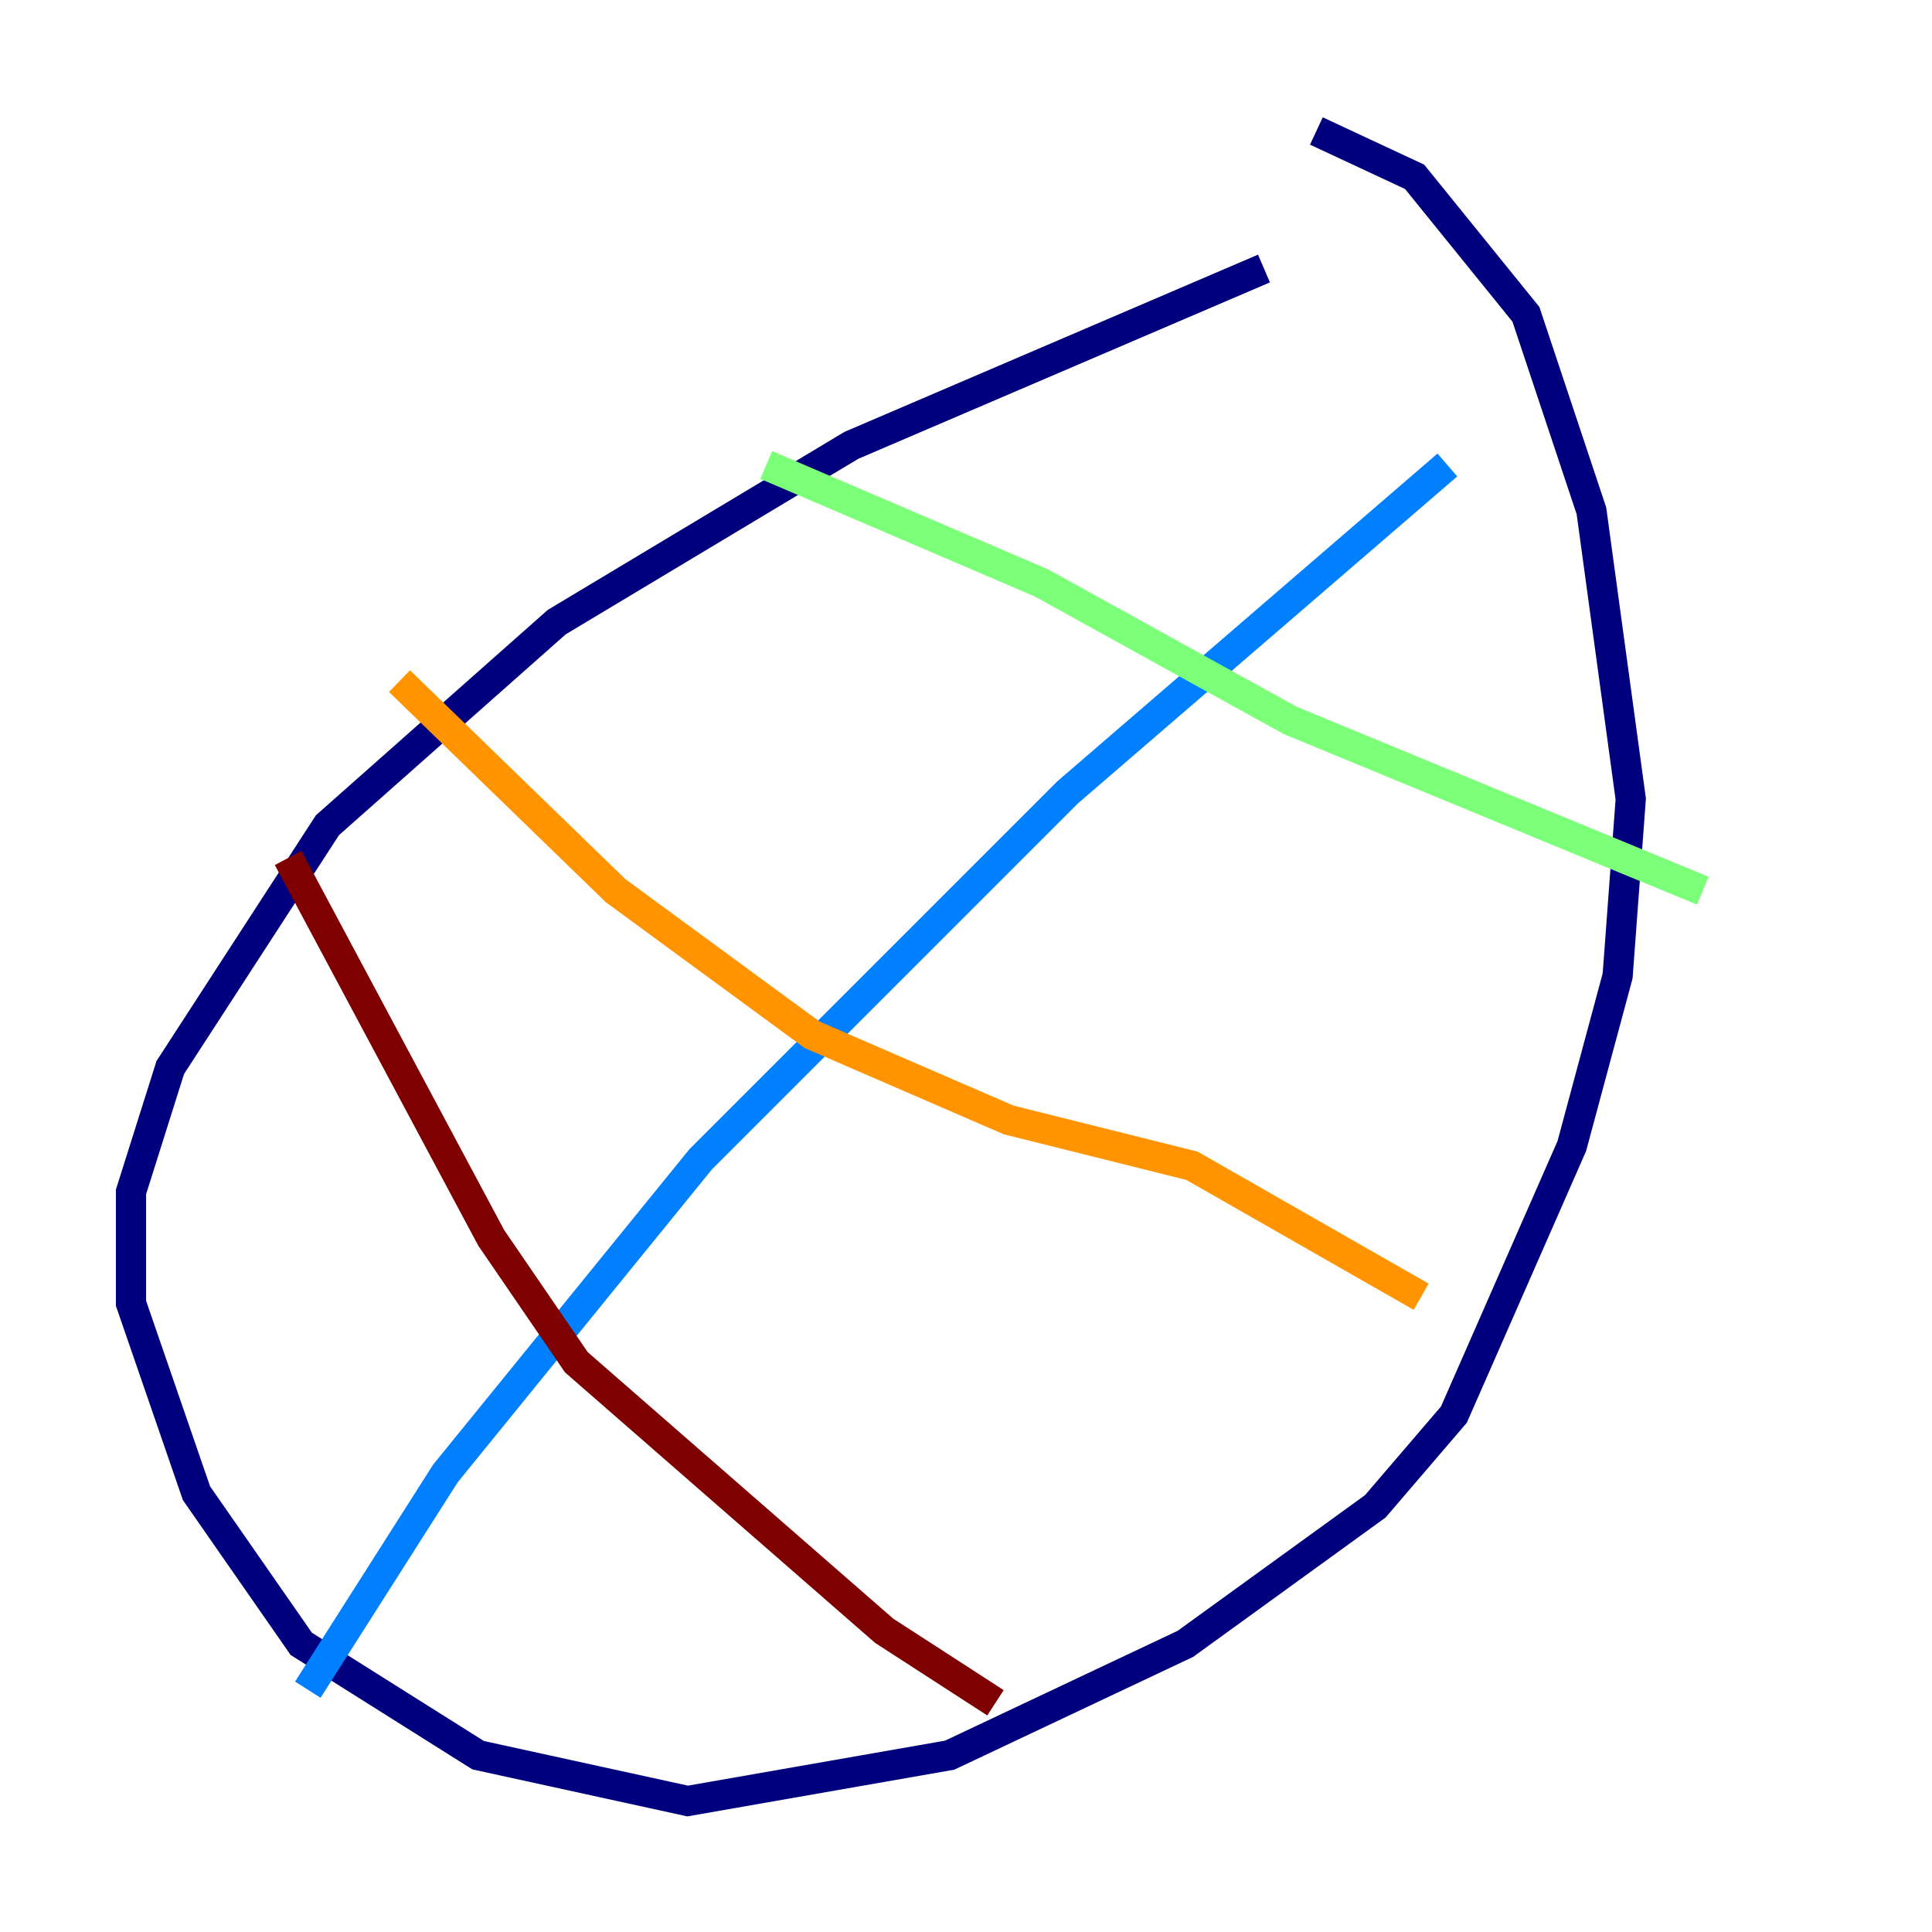 <?xml version="1.0" encoding="utf-8" ?>
<svg baseProfile="tiny" height="128" version="1.2" viewBox="0,0,128,128" width="128" xmlns="http://www.w3.org/2000/svg" xmlns:ev="http://www.w3.org/2001/xml-events" xmlns:xlink="http://www.w3.org/1999/xlink"><defs /><polyline fill="none" points="83.742,17.79 56.407,29.505 36.881,41.22 21.695,54.671 11.281,70.725 8.678,78.969 8.678,86.346 13.017,98.929 19.959,108.909 31.675,116.285 45.559,119.322 62.915,116.285 78.536,108.909 91.119,99.797 96.325,93.722 104.136,75.932 107.173,64.651 108.041,52.936 105.437,33.844 101.098,20.827 93.722,11.715 87.214,8.678" stroke="#00007f" stroke-width="2" /><polyline fill="none" points="95.891,30.807 70.725,52.502 46.427,76.8 29.505,97.627 20.393,111.946" stroke="#0080ff" stroke-width="2" /><polyline fill="none" points="50.766,30.807 68.99,38.617 85.478,47.729 112.814,59.01" stroke="#7cff79" stroke-width="2" /><polyline fill="none" points="26.468,45.125 40.786,59.01 53.803,68.556 66.82,74.197 78.969,77.234 94.156,85.912" stroke="#ff9400" stroke-width="2" /><polyline fill="none" points="19.091,56.841 32.542,82.007 38.183,90.251 58.576,108.041 65.953,112.814" stroke="#7f0000" stroke-width="2" /></svg>